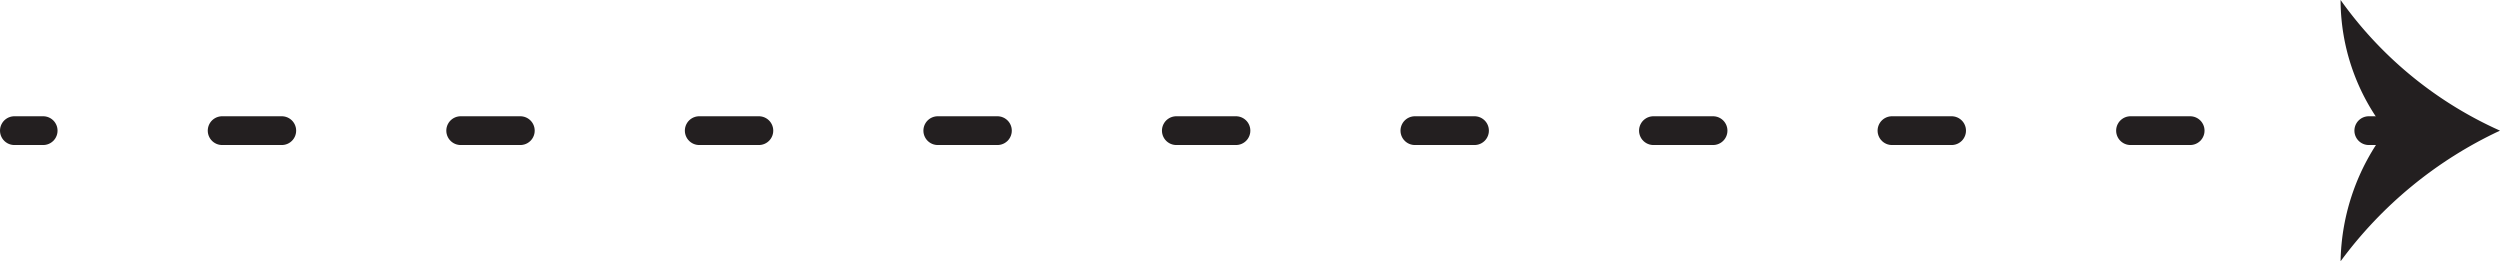 <svg xmlns="http://www.w3.org/2000/svg" viewBox="0 0 43.44 4.54"><g id="Layer_2" data-name="Layer 2"><g id="Слой_1" data-name="Слой 1"><path fill="none" stroke="#231f20" stroke-linecap="round" stroke-linejoin="round" stroke-width=".5" d="M.25 2.27h.5"/><path fill="none" stroke="#231f20" stroke-linecap="round" stroke-linejoin="round" stroke-width=".5" stroke-dasharray="1.036,3.109" d="M3.86 2.27h35.75"/><path fill="none" stroke="#231f20" stroke-linecap="round" stroke-linejoin="round" stroke-width=".5" d="M41.16 2.27h.5"/><path d="M41.46 2.27A3.68 3.68 0 0140.67 0a6.81 6.81 0 002.77 2.27 7.24 7.24 0 00-2.77 2.27 3.85 3.85 0 01.79-2.27z" fill="#231f20"/></g></g></svg>